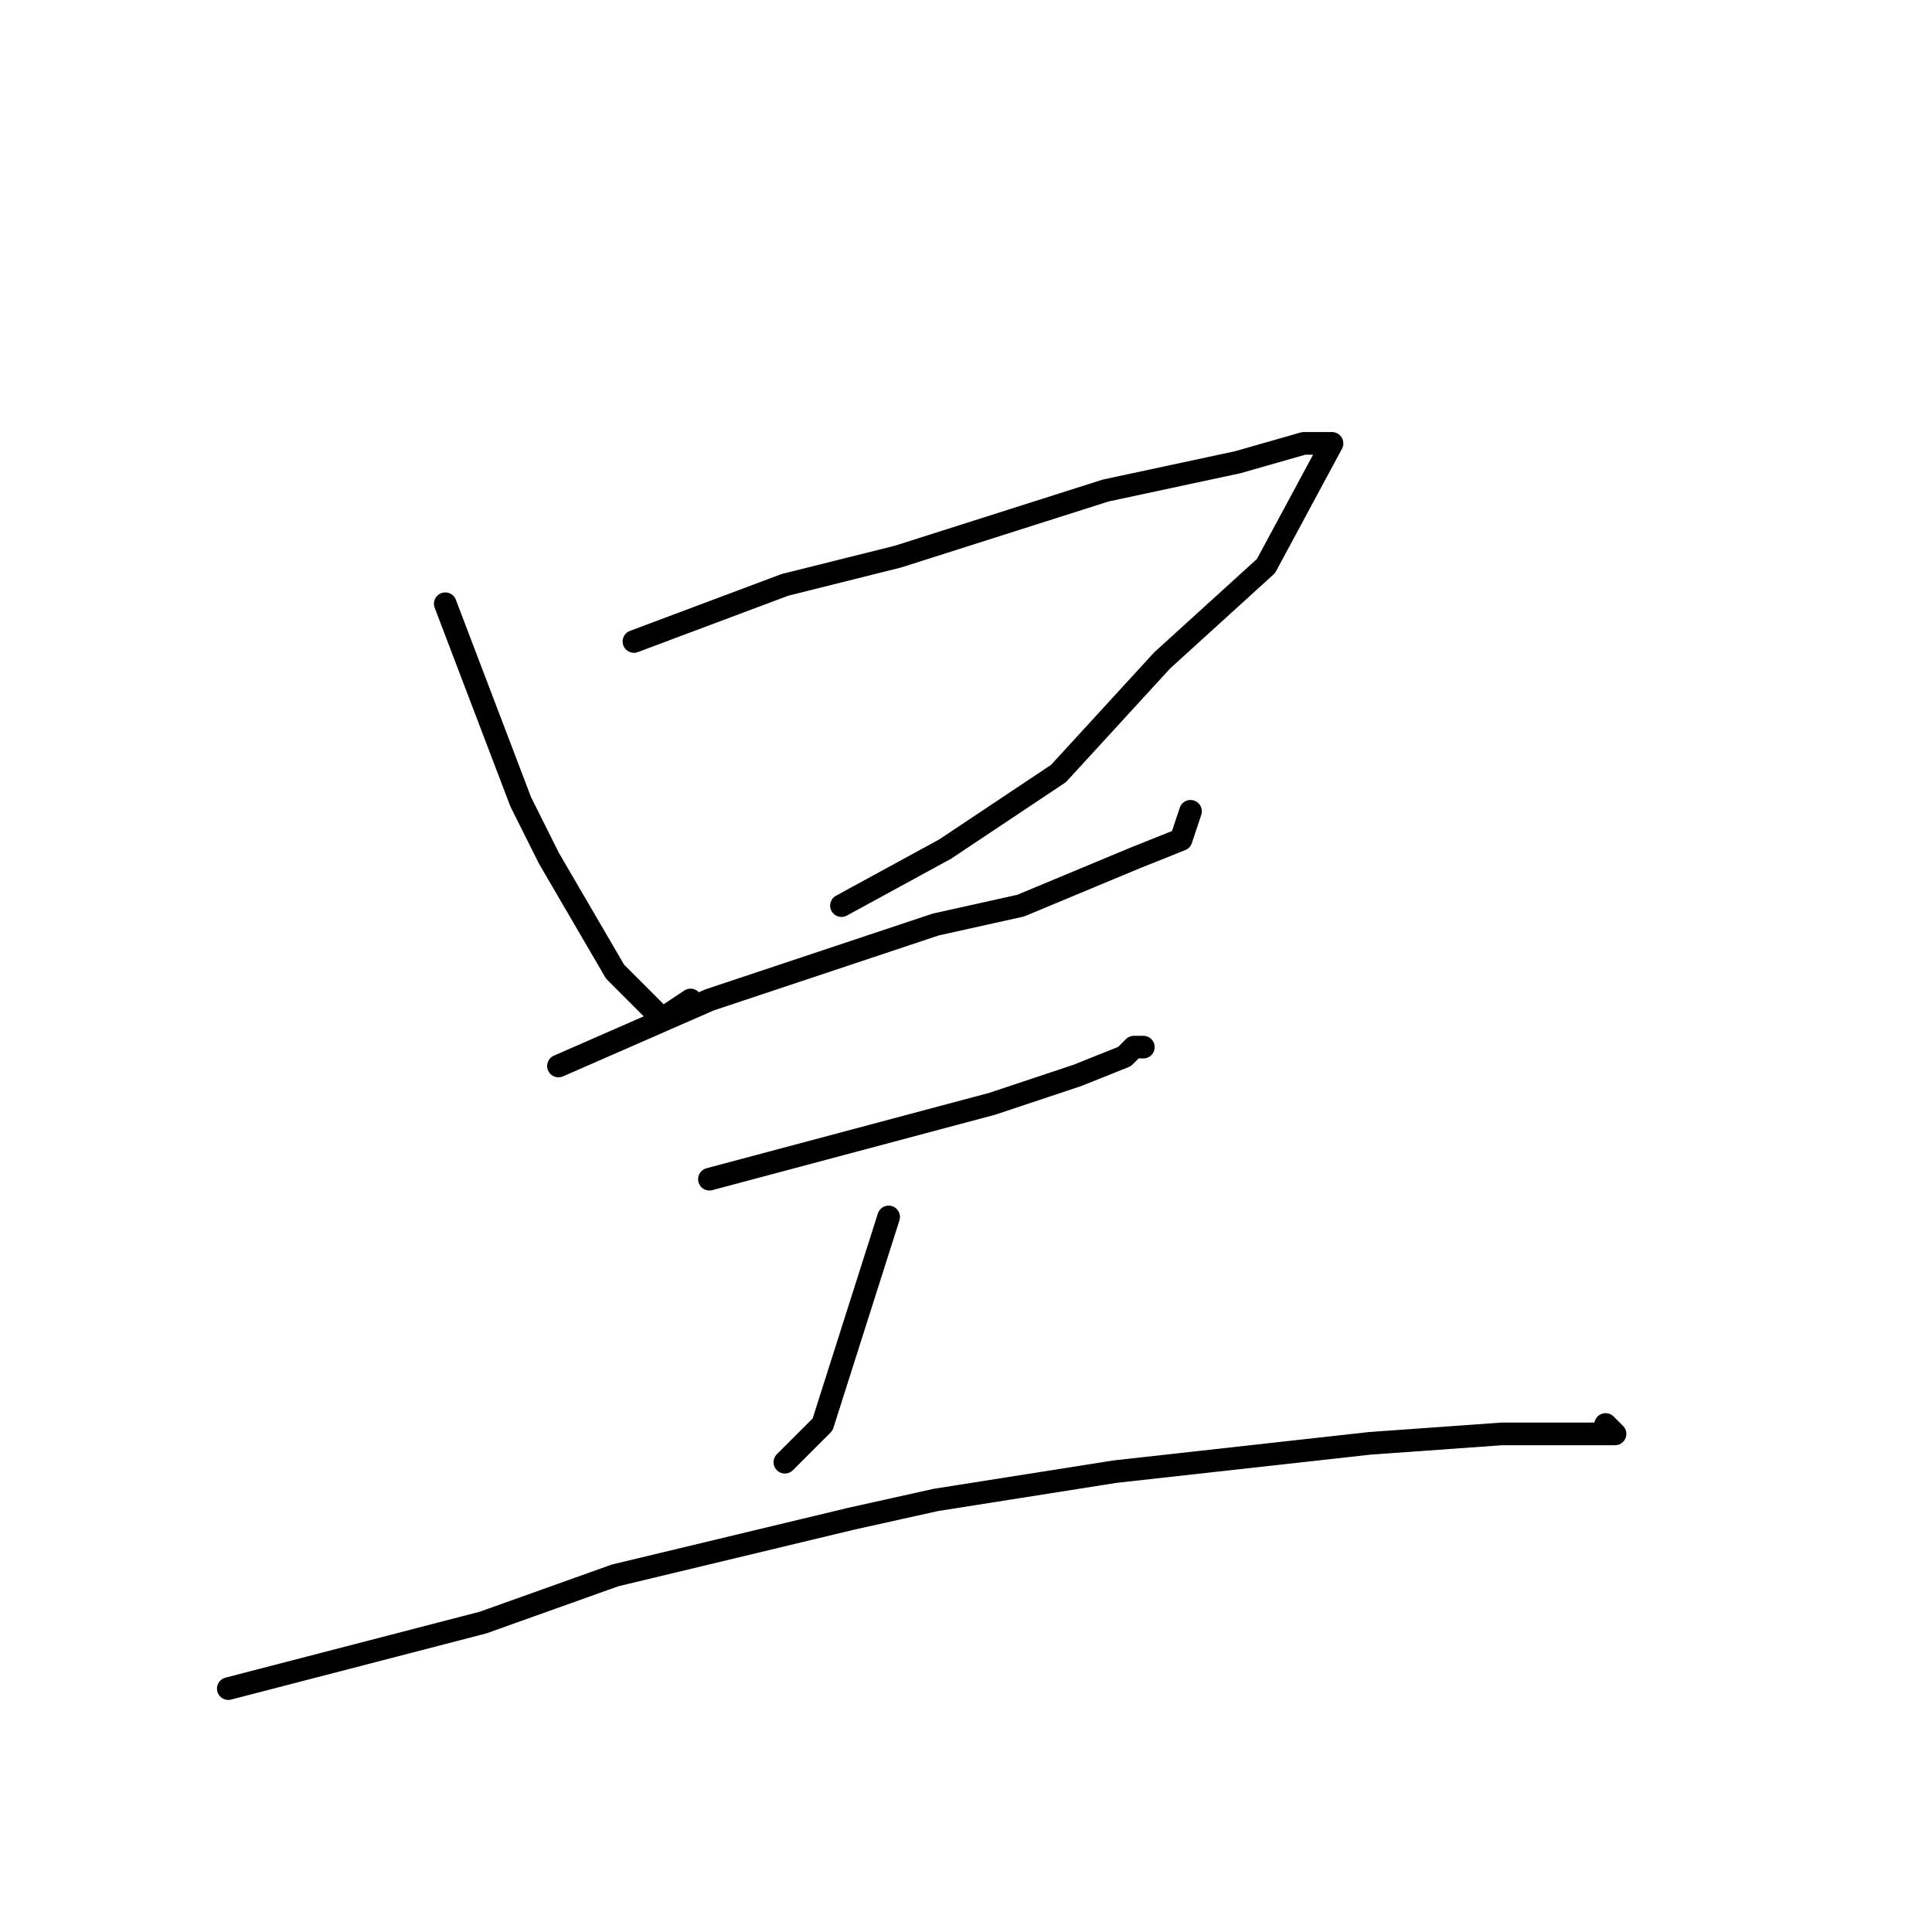 <?xml version="1.0" standalone="no"?>
    <svg width="256" height="256" xmlns="http://www.w3.org/2000/svg" version="1.1">
    <polyline stroke="black" stroke-width="3" stroke-linecap="round" fill="transparent" stroke-linejoin="round" points="59 80 69 106.25 72.75 113.75 81.5 128.75 86.5 133.75 87.75 135 91.5 132.5 91.5 132.5 " />
        <polyline stroke="black" stroke-width="3" stroke-linecap="round" fill="transparent" stroke-linejoin="round" points="84 85 104 77.5 119 73.75 146.5 65 164 61.25 172.75 58.75 175.25 58.75 176.5 58.75 167.75 75 154 87.5 140.25 102.5 125.25 112.5 111.5 120 111.5 120 " />
        <polyline stroke="black" stroke-width="3" stroke-linecap="round" fill="transparent" stroke-linejoin="round" points="74 141.25 94 132.5 124 122.5 135.25 120 150.25 113.75 156.5 111.25 157.75 107.5 157.75 107.5 " />
        <polyline stroke="black" stroke-width="3" stroke-linecap="round" fill="transparent" stroke-linejoin="round" points="94 156.25 131.5 146.25 142.75 142.5 149 140 150.25 138.75 151.5 138.75 151.5 138.75 " />
        <polyline stroke="black" stroke-width="3" stroke-linecap="round" fill="transparent" stroke-linejoin="round" points="117.75 161.25 109 188.75 104 193.75 104 193.75 " />
        <polyline stroke="black" stroke-width="3" stroke-linecap="round" fill="transparent" stroke-linejoin="round" points="30.25 223.75 64 215 81.5 208.75 112.75 201.25 124 198.75 147.75 195 170.25 192.5 181.5 191.25 199 190 209 190 212.75 190 214 190 212.75 188.75 212.75 188.75 " />
        </svg>